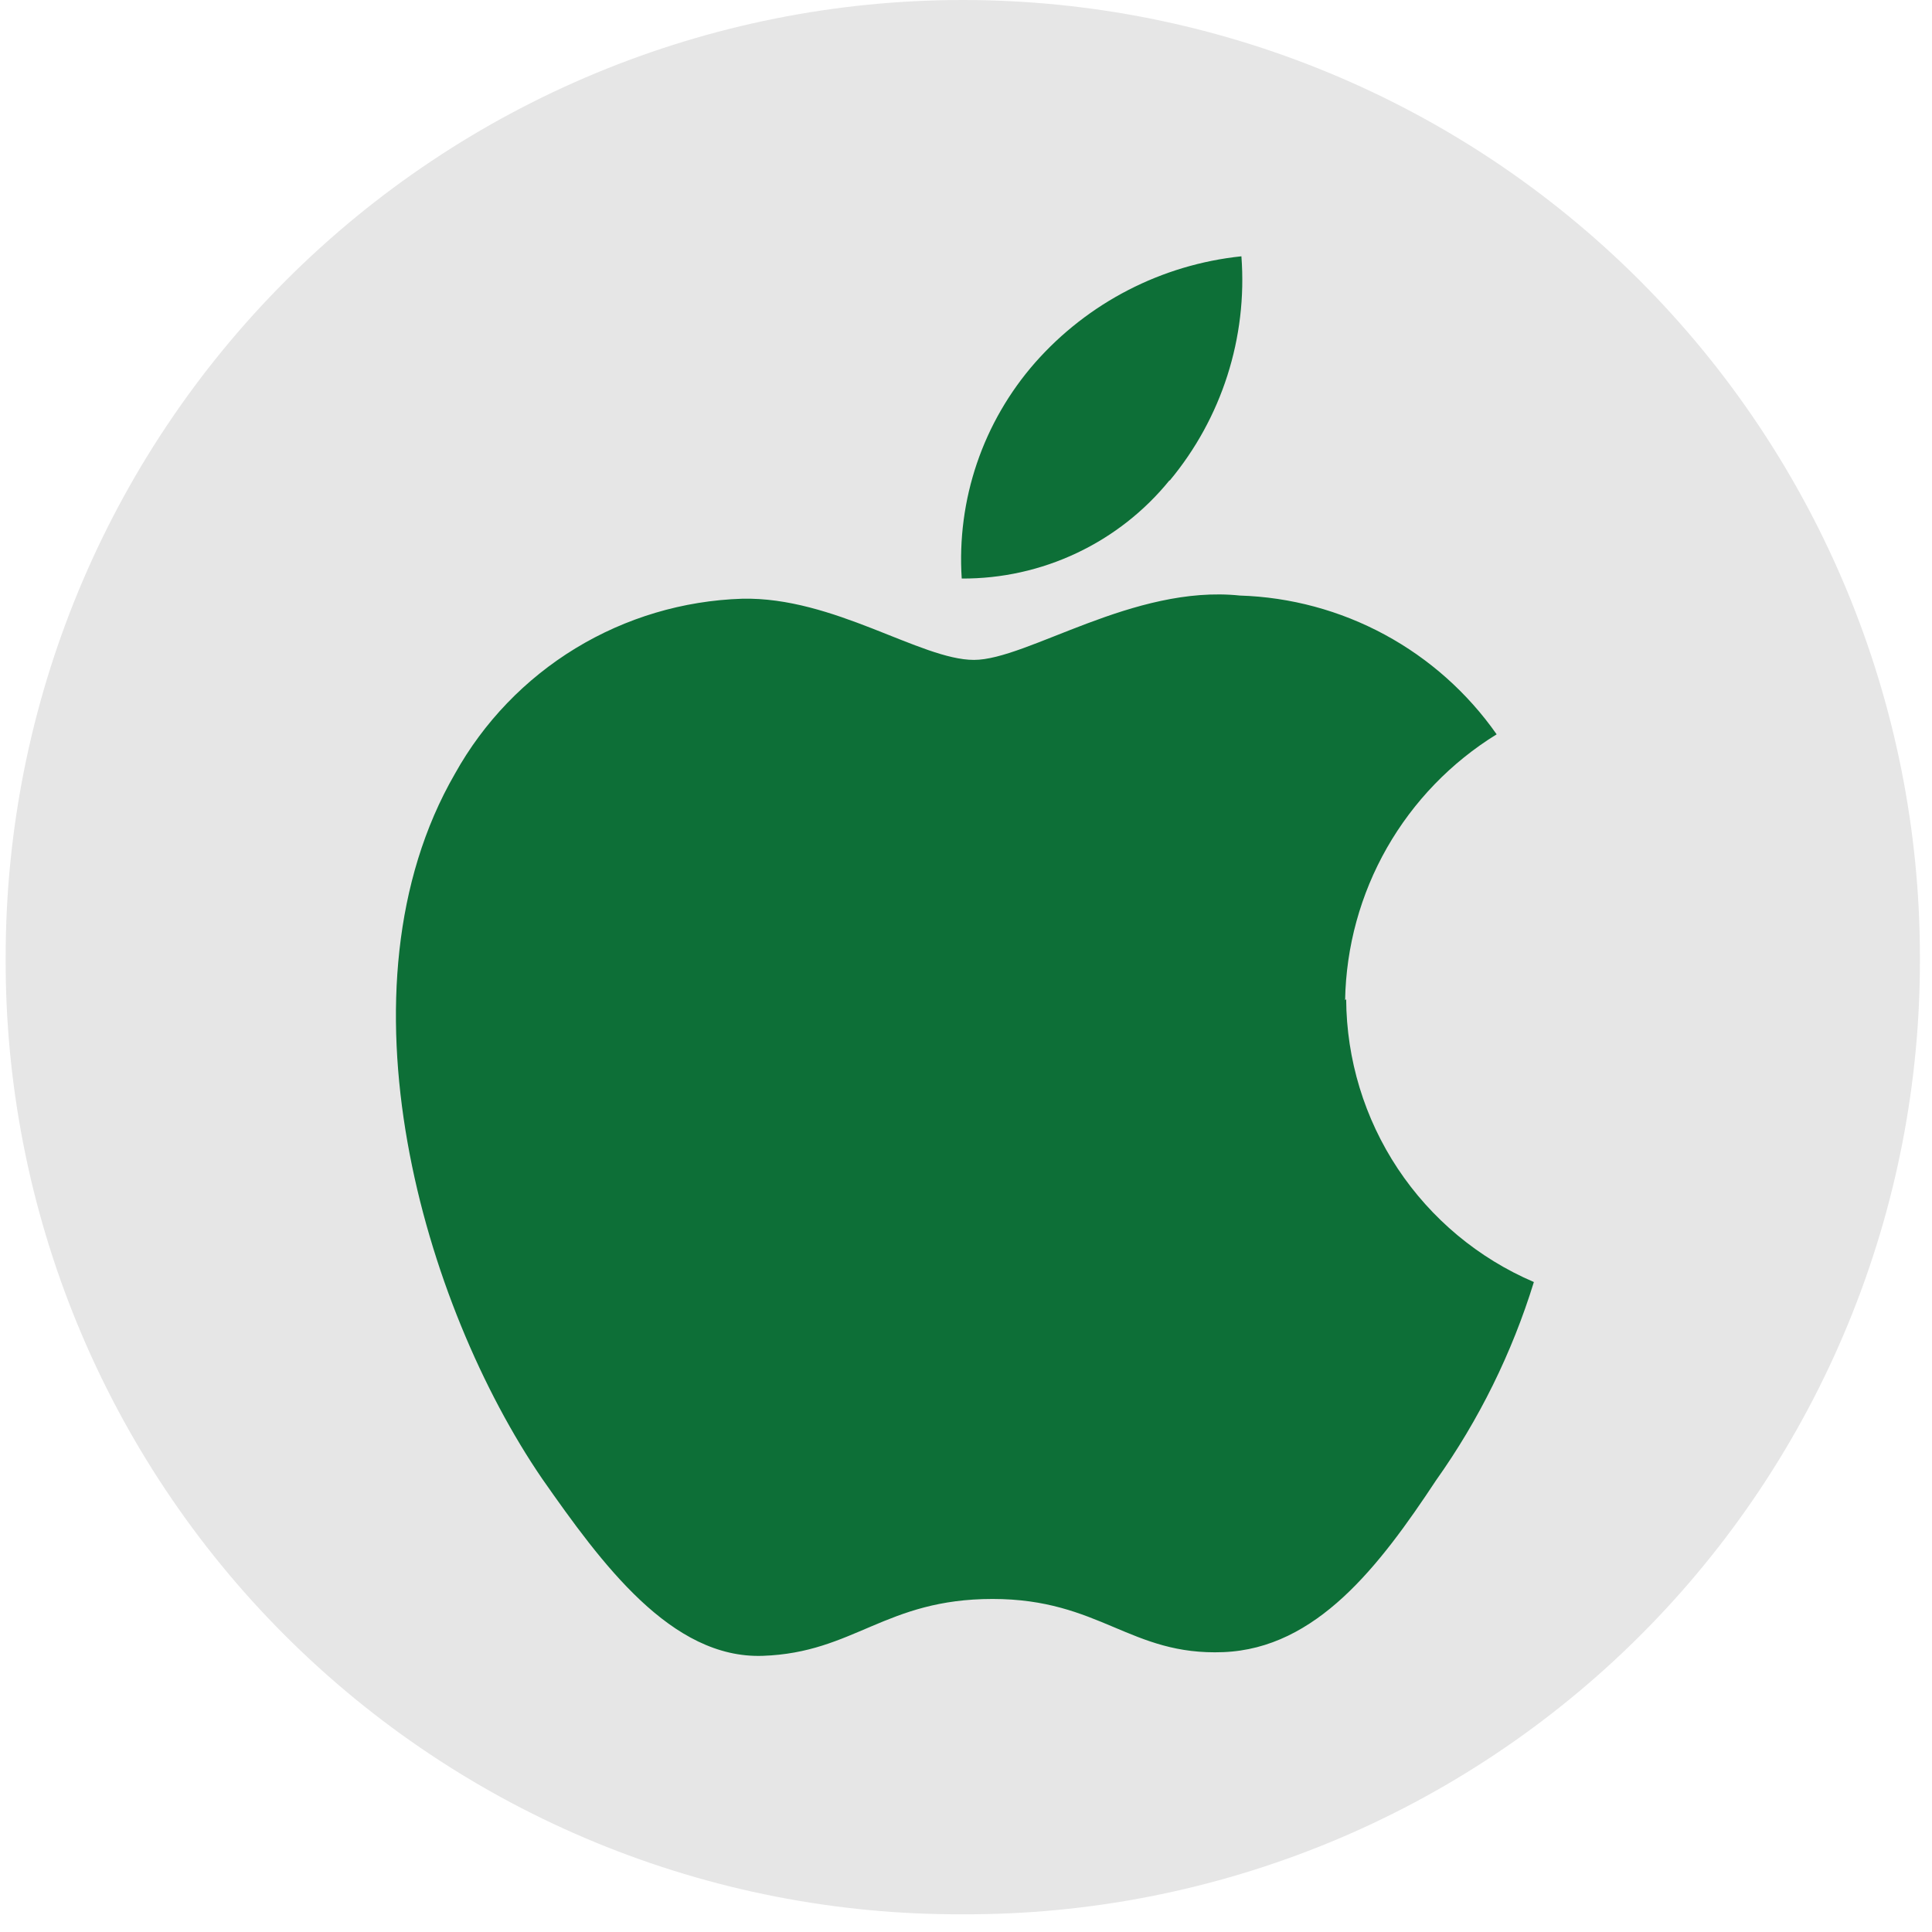 <svg width="71" height="71" viewBox="0 0 71 71" fill="none" xmlns="http://www.w3.org/2000/svg">
<path d="M35.382 0C44.711 0 53.657 3.706 60.254 10.303C66.85 16.899 70.556 25.846 70.556 35.174C70.574 39.799 69.677 44.381 67.915 48.656C66.154 52.932 63.564 56.817 60.294 60.087C57.024 63.356 53.139 65.947 48.864 67.708C44.588 69.469 40.006 70.367 35.382 70.349C30.757 70.369 26.174 69.474 21.897 67.713C17.62 65.953 13.734 63.363 10.464 60.092C7.193 56.822 4.603 52.936 2.843 48.659C1.083 44.383 0.187 39.799 0.208 35.174C0.208 25.846 3.913 16.899 10.51 10.303C17.106 3.706 26.053 0 35.382 0V0Z" fill="#E6E6E6"/>
<path d="M49.432 36.757C49.467 34.792 49.995 32.868 50.968 31.16C51.942 29.453 53.328 28.018 55.001 26.986C53.932 25.461 52.523 24.206 50.885 23.321C49.246 22.435 47.424 21.944 45.563 21.886C41.654 21.476 37.746 24.251 35.792 24.251C33.838 24.251 30.633 21.925 27.272 22.003C25.108 22.072 22.997 22.7 21.148 23.826C19.299 24.953 17.773 26.54 16.72 28.433C12.147 36.347 15.567 47.974 19.925 54.344C22.113 57.471 24.673 60.969 28.034 60.851C31.395 60.734 32.529 58.761 36.476 58.761C40.423 58.761 41.537 60.851 44.957 60.715C48.377 60.578 50.682 57.568 52.773 54.403C54.352 52.18 55.566 49.719 56.369 47.114C54.331 46.242 52.593 44.793 51.367 42.946C50.142 41.099 49.483 38.934 49.471 36.718L49.432 36.757ZM42.983 17.665C44.901 15.364 45.847 12.406 45.621 9.419C42.693 9.724 39.986 11.119 38.039 13.327C37.091 14.408 36.364 15.664 35.901 17.026C35.439 18.387 35.249 19.826 35.343 21.261C36.806 21.269 38.252 20.948 39.574 20.322C40.897 19.697 42.062 18.782 42.983 17.646V17.665Z" fill="#0D6F37"/>
</svg>
